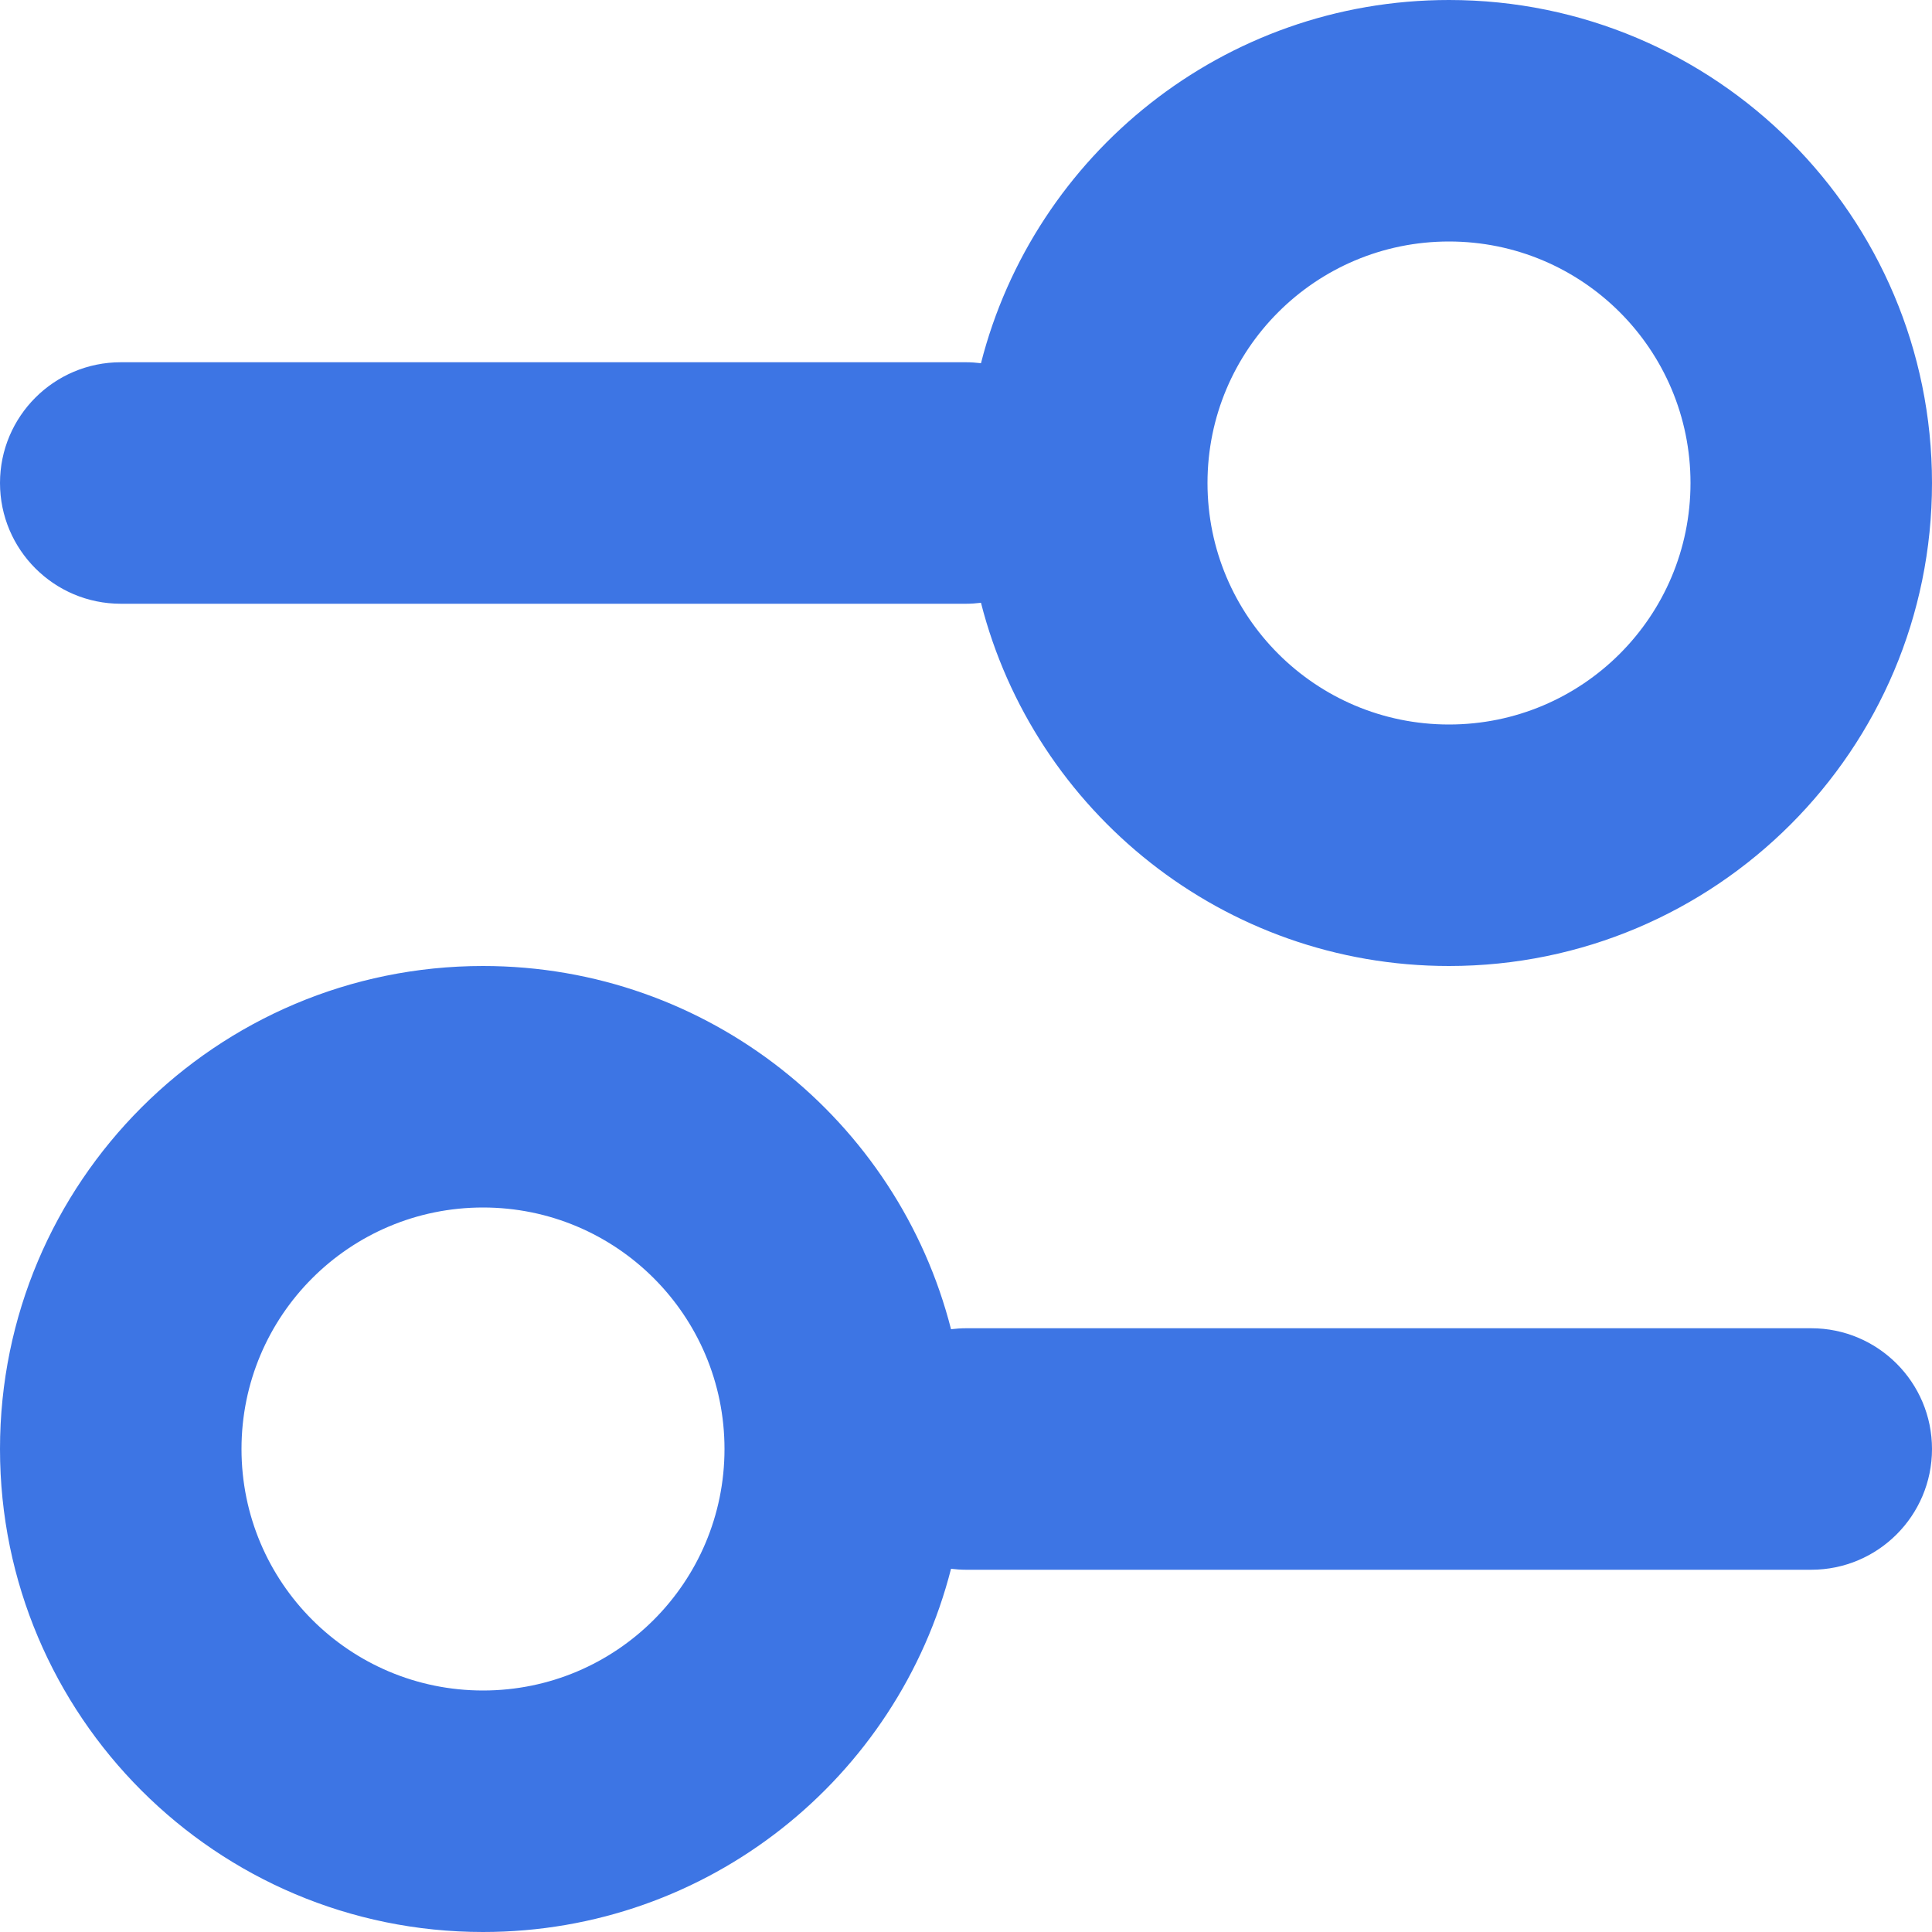 <svg width="16" height="16" viewBox="0 0 16 16" fill="none" xmlns="http://www.w3.org/2000/svg">
<path d="M8.124 4.992C8.083 4.997 8.042 5 8 5H1C0.448 5 0 4.552 0 4C0 3.448 0.448 3 1 3H8C8.042 3 8.083 3.003 8.124 3.008C8.565 1.279 10.133 0 12 0C14.209 0 16 1.791 16 4C16 6.209 14.209 8 12 8C10.133 8 8.565 6.721 8.124 4.992ZM7.876 11.008C7.917 11.003 7.958 11 8 11H15C15.552 11 16 11.448 16 12C16 12.552 15.552 13 15 13H8C7.958 13 7.917 12.997 7.876 12.992C7.435 14.722 5.867 16 4 16C1.791 16 0 14.209 0 12C0 9.791 1.791 8 4 8C5.867 8 7.435 9.279 7.876 11.008ZM4 14C5.105 14 6 13.105 6 12C6 10.895 5.105 10 4 10C2.895 10 2 10.895 2 12C2 13.105 2.895 14 4 14ZM12 6C13.105 6 14 5.105 14 4C14 2.895 13.105 2 12 2C10.895 2 10 2.895 10 4C10 5.105 10.895 6 12 6Z" fill="#3D75E4"/>
</svg>
